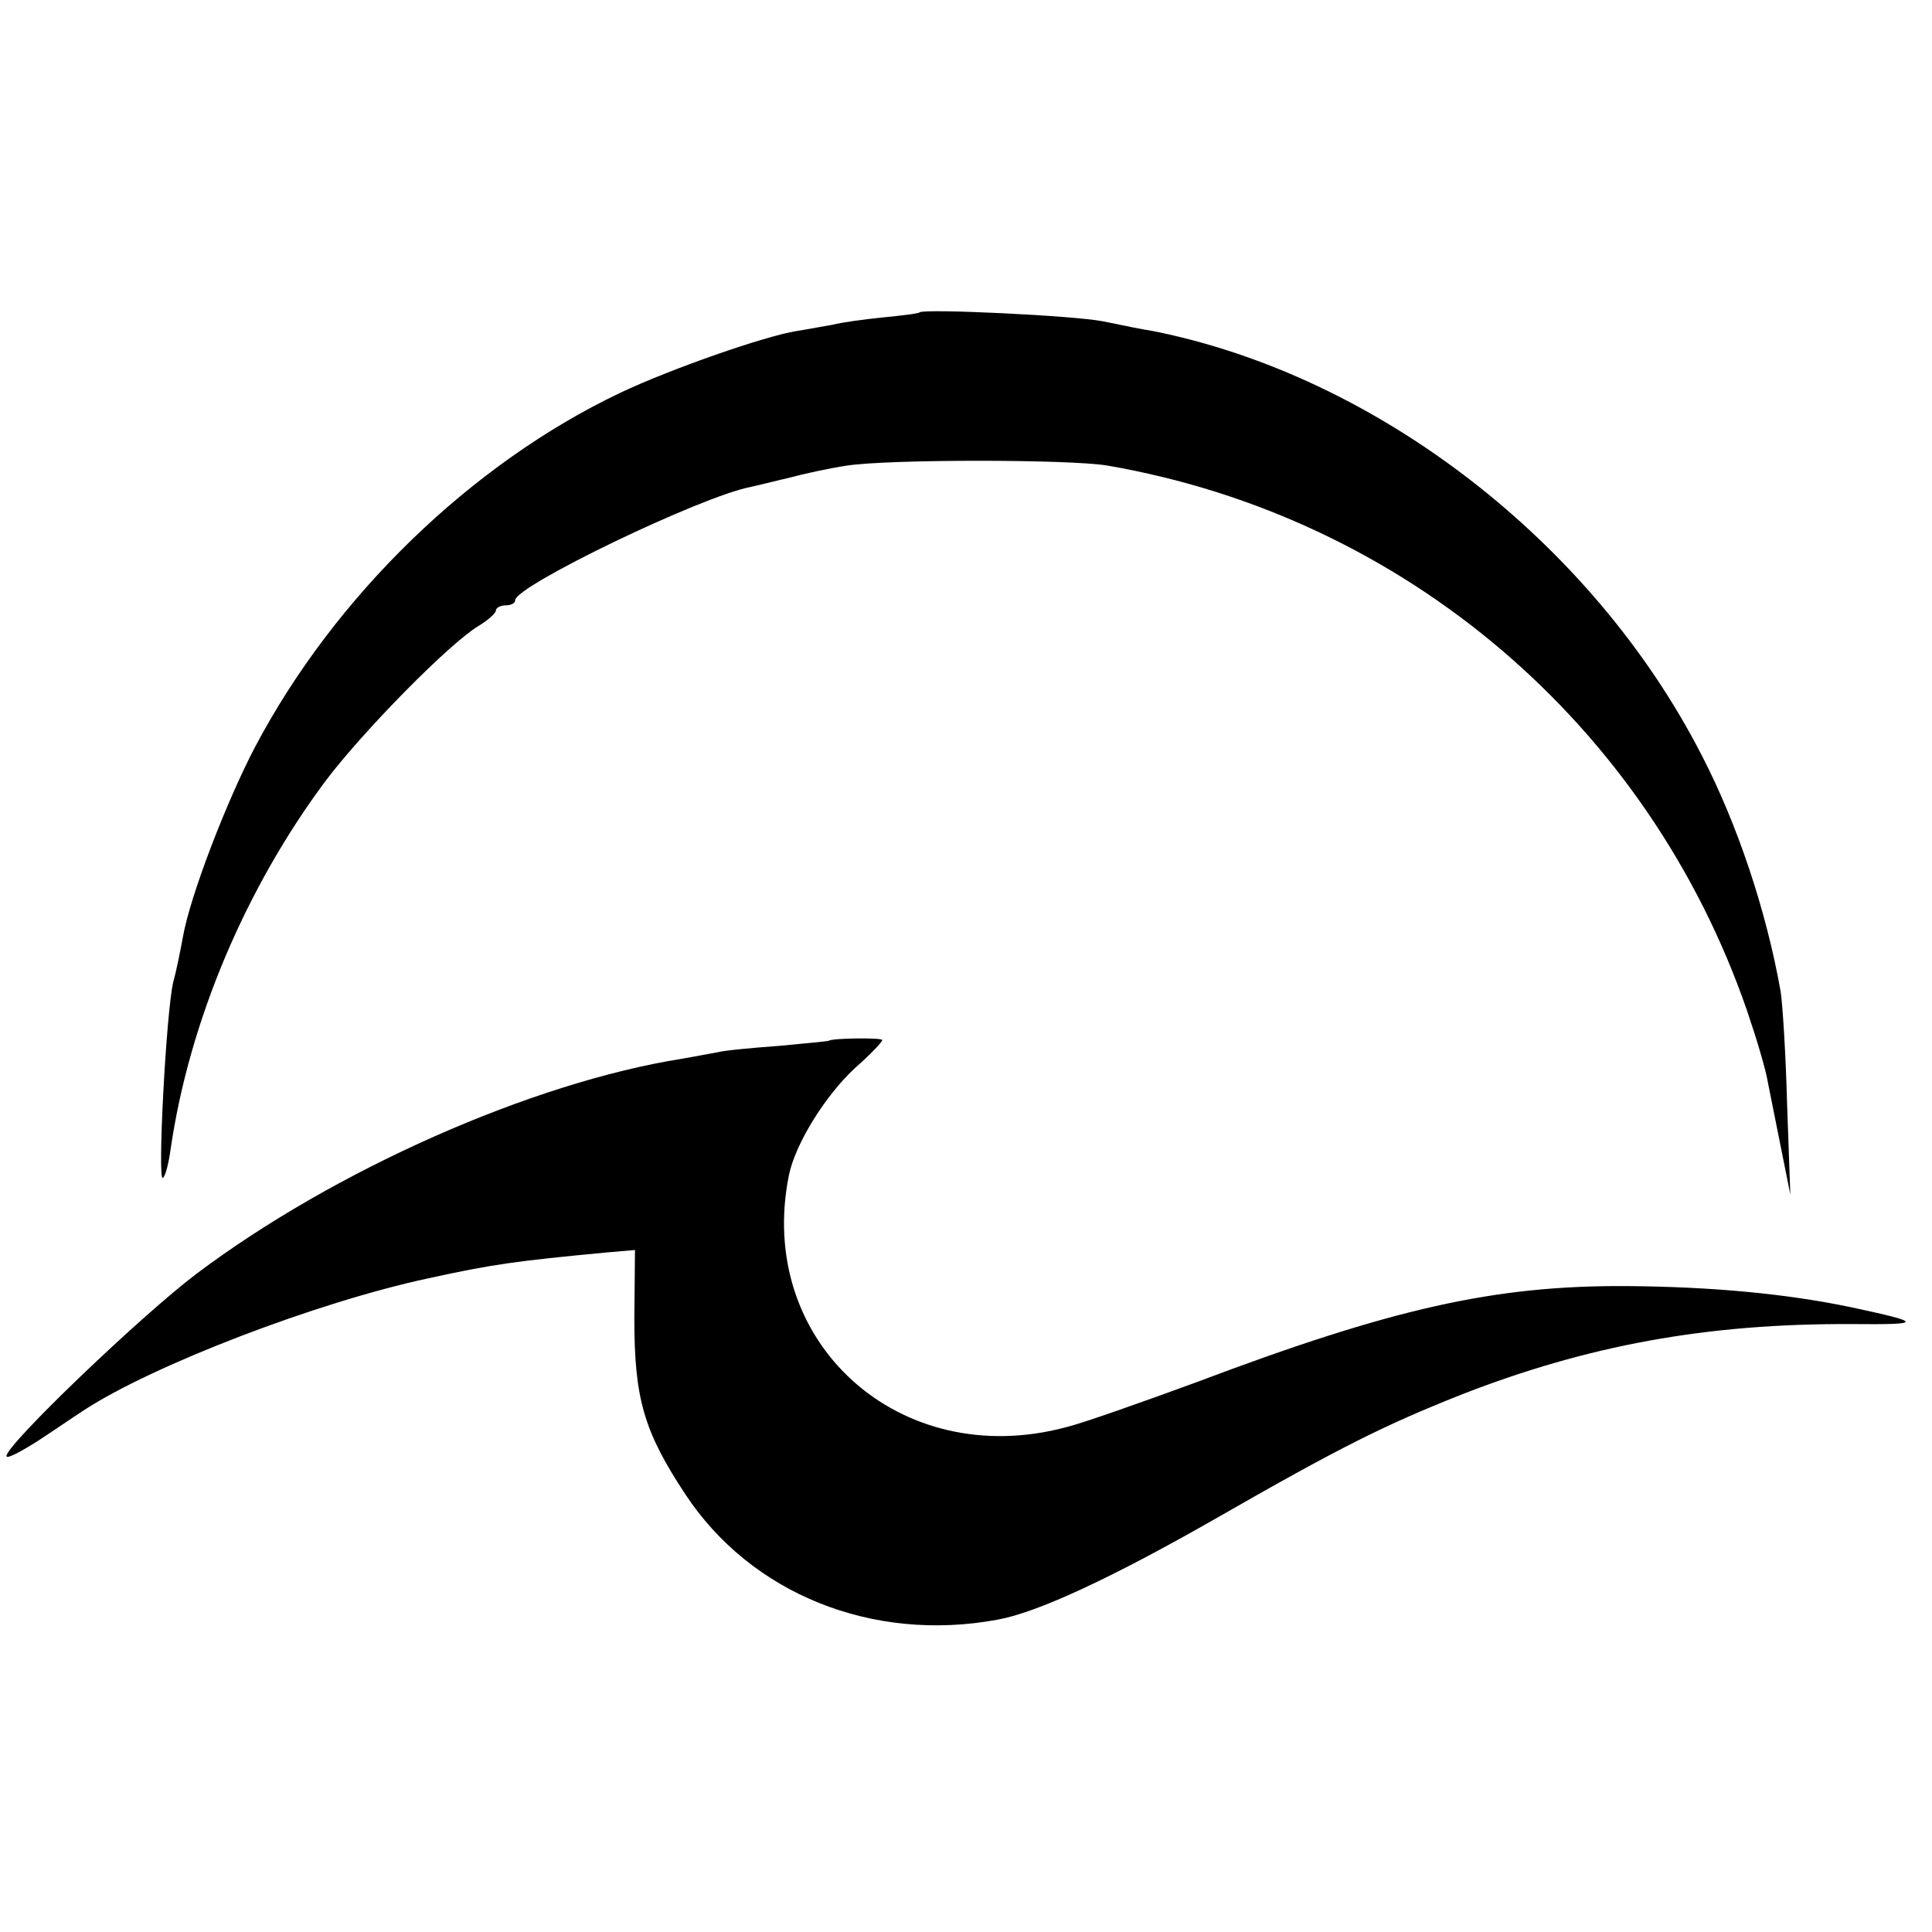 <?xml version="1.0" standalone="no"?>
<!DOCTYPE svg PUBLIC "-//W3C//DTD SVG 20010904//EN"
 "http://www.w3.org/TR/2001/REC-SVG-20010904/DTD/svg10.dtd">
<svg version="1.0" xmlns="http://www.w3.org/2000/svg"
 width="300pt" height="300pt" viewBox="0 0 300 300"
 preserveAspectRatio="xMidYMid meet">
<g transform="translate(0,300) scale(0.1,-0.1)"
fill="#000000" stroke="none">
<path d="M1428 2515 c-2 -2 -28 -5 -58 -8 -30 -3 -65 -8 -76 -11 -12 -2 -38
-7 -57 -10 -50 -8 -196 -59 -274 -96 -231 -110 -443 -315 -567 -550 -45 -86
-101 -232 -112 -295 -3 -16 -9 -48 -15 -70 -11 -46 -25 -313 -16 -304 4 3 9
23 12 45 29 199 117 406 241 572 59 78 192 213 237 240 15 9 27 20 27 24 0 4
7 8 15 8 8 0 15 3 15 8 0 22 288 161 366 176 10 2 37 9 59 14 22 6 63 15 90
19 64 10 346 10 405 0 462 -80 840 -403 993 -847 14 -41 29 -91 32 -110 4 -19
13 -66 21 -105 l14 -70 -5 140 c-2 77 -7 156 -10 175 -22 125 -67 260 -123
368 -170 331 -505 589 -852 658 -14 2 -48 9 -77 15 -45 9 -278 20 -285 14z"/>
<path d="M1287 1384 c-1 -1 -36 -4 -77 -8 -41 -3 -85 -7 -96 -10 -12 -2 -37
-7 -55 -10 -233 -37 -540 -173 -754 -334 -86 -65 -295 -265 -295 -283 0 -5 21
6 48 23 26 17 58 39 72 48 107 70 362 168 535 205 100 22 138 27 275 40 l46 4
-1 -107 c0 -124 15 -175 79 -272 102 -155 291 -231 485 -195 61 11 174 63 337
156 197 113 264 146 382 193 197 77 382 111 607 110 112 -1 112 2 0 26 -100
21 -216 32 -350 33 -204 1 -362 -34 -669 -150 -82 -30 -172 -62 -200 -69 -260
-70 -483 133 -431 391 10 49 56 123 102 166 24 21 43 41 43 44 0 4 -78 3 -83
-1z"/>
</g>
</svg>
